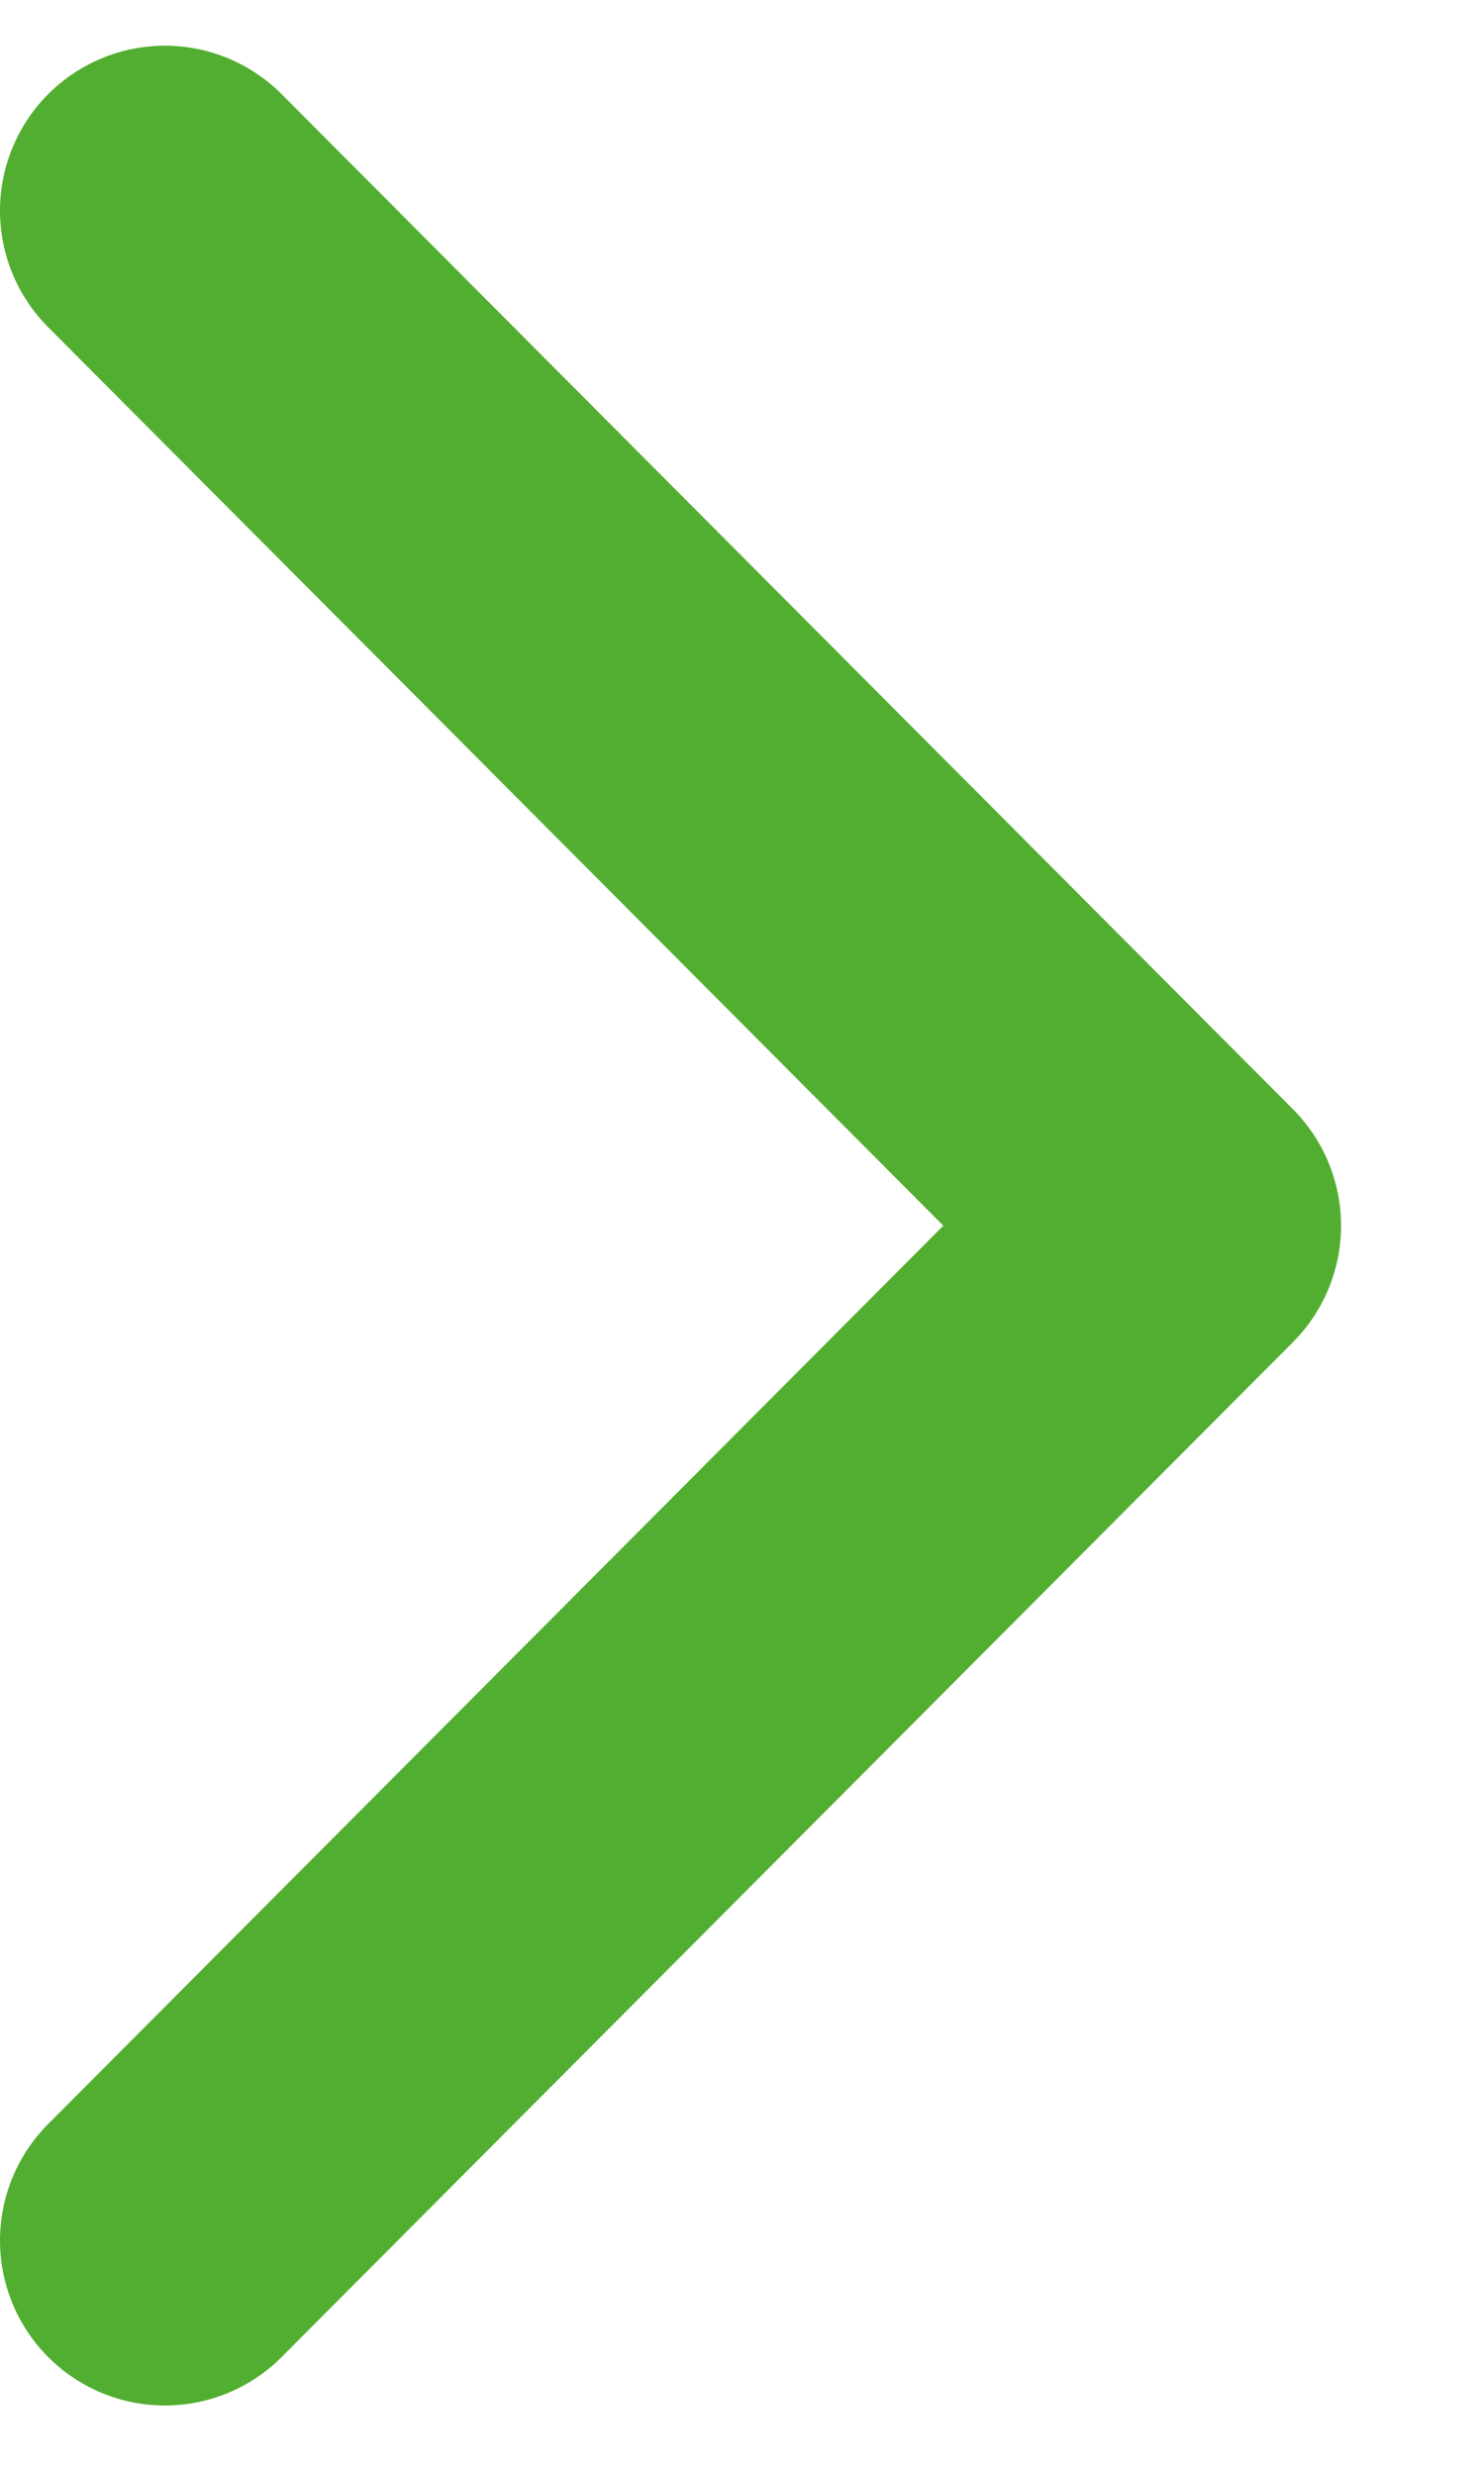 <svg width="9" height="15" viewBox="0 0 9 15" fill="none" xmlns="http://www.w3.org/2000/svg">
<path d="M1 1.277L7.133 7.429L1 13.58" stroke="#52AE30" stroke-width="2" stroke-linecap="round" stroke-linejoin="round"/>
</svg>

